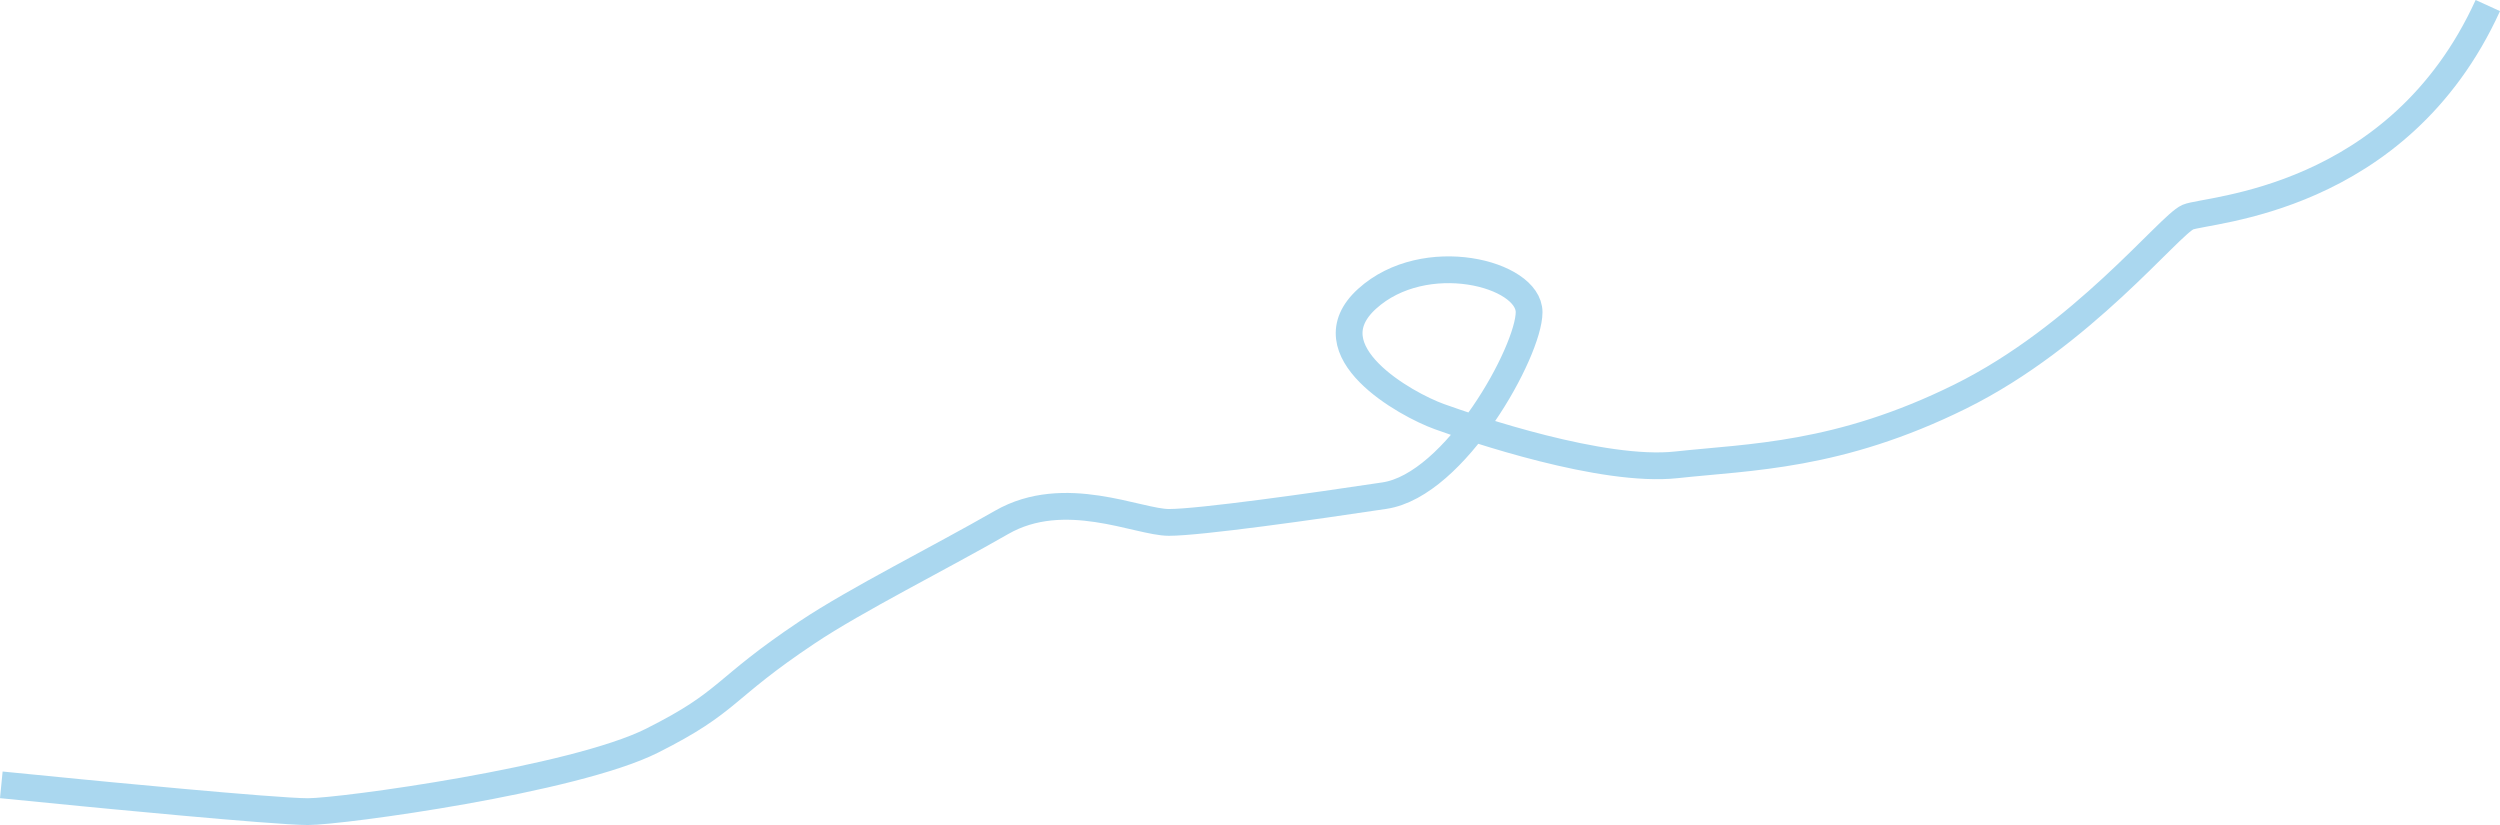 <?xml version="1.0" encoding="UTF-8"?>
<svg id="line05" data-name="line05" xmlns="http://www.w3.org/2000/svg" viewBox="0 0 1867.08 616.15">
  <defs>
    <style>
      .cls-1 {
        fill: none;
        stroke: #aad7ef;
        stroke-miterlimit: 10;
        stroke-width: 20px;
      }
    </style>
  </defs>
  <g id="line05" data-name="line05">
    <path class="cls-1" d="m1857.98,4.15c-67,147-210,152-224,158s-79,89-170,134-157,45-212,51-152-27-177-36-97-49-54-88,121-19,121,10-55,129-108,137-138,20-161,20-77.96-27-124.98,0-108.38,57.56-145.02,82c-64.66,43.13-57.01,51.35-116,81-58.25,29.28-232,53-257,53s-168-14-168-14l-61-6"/>
  </g>
</svg>